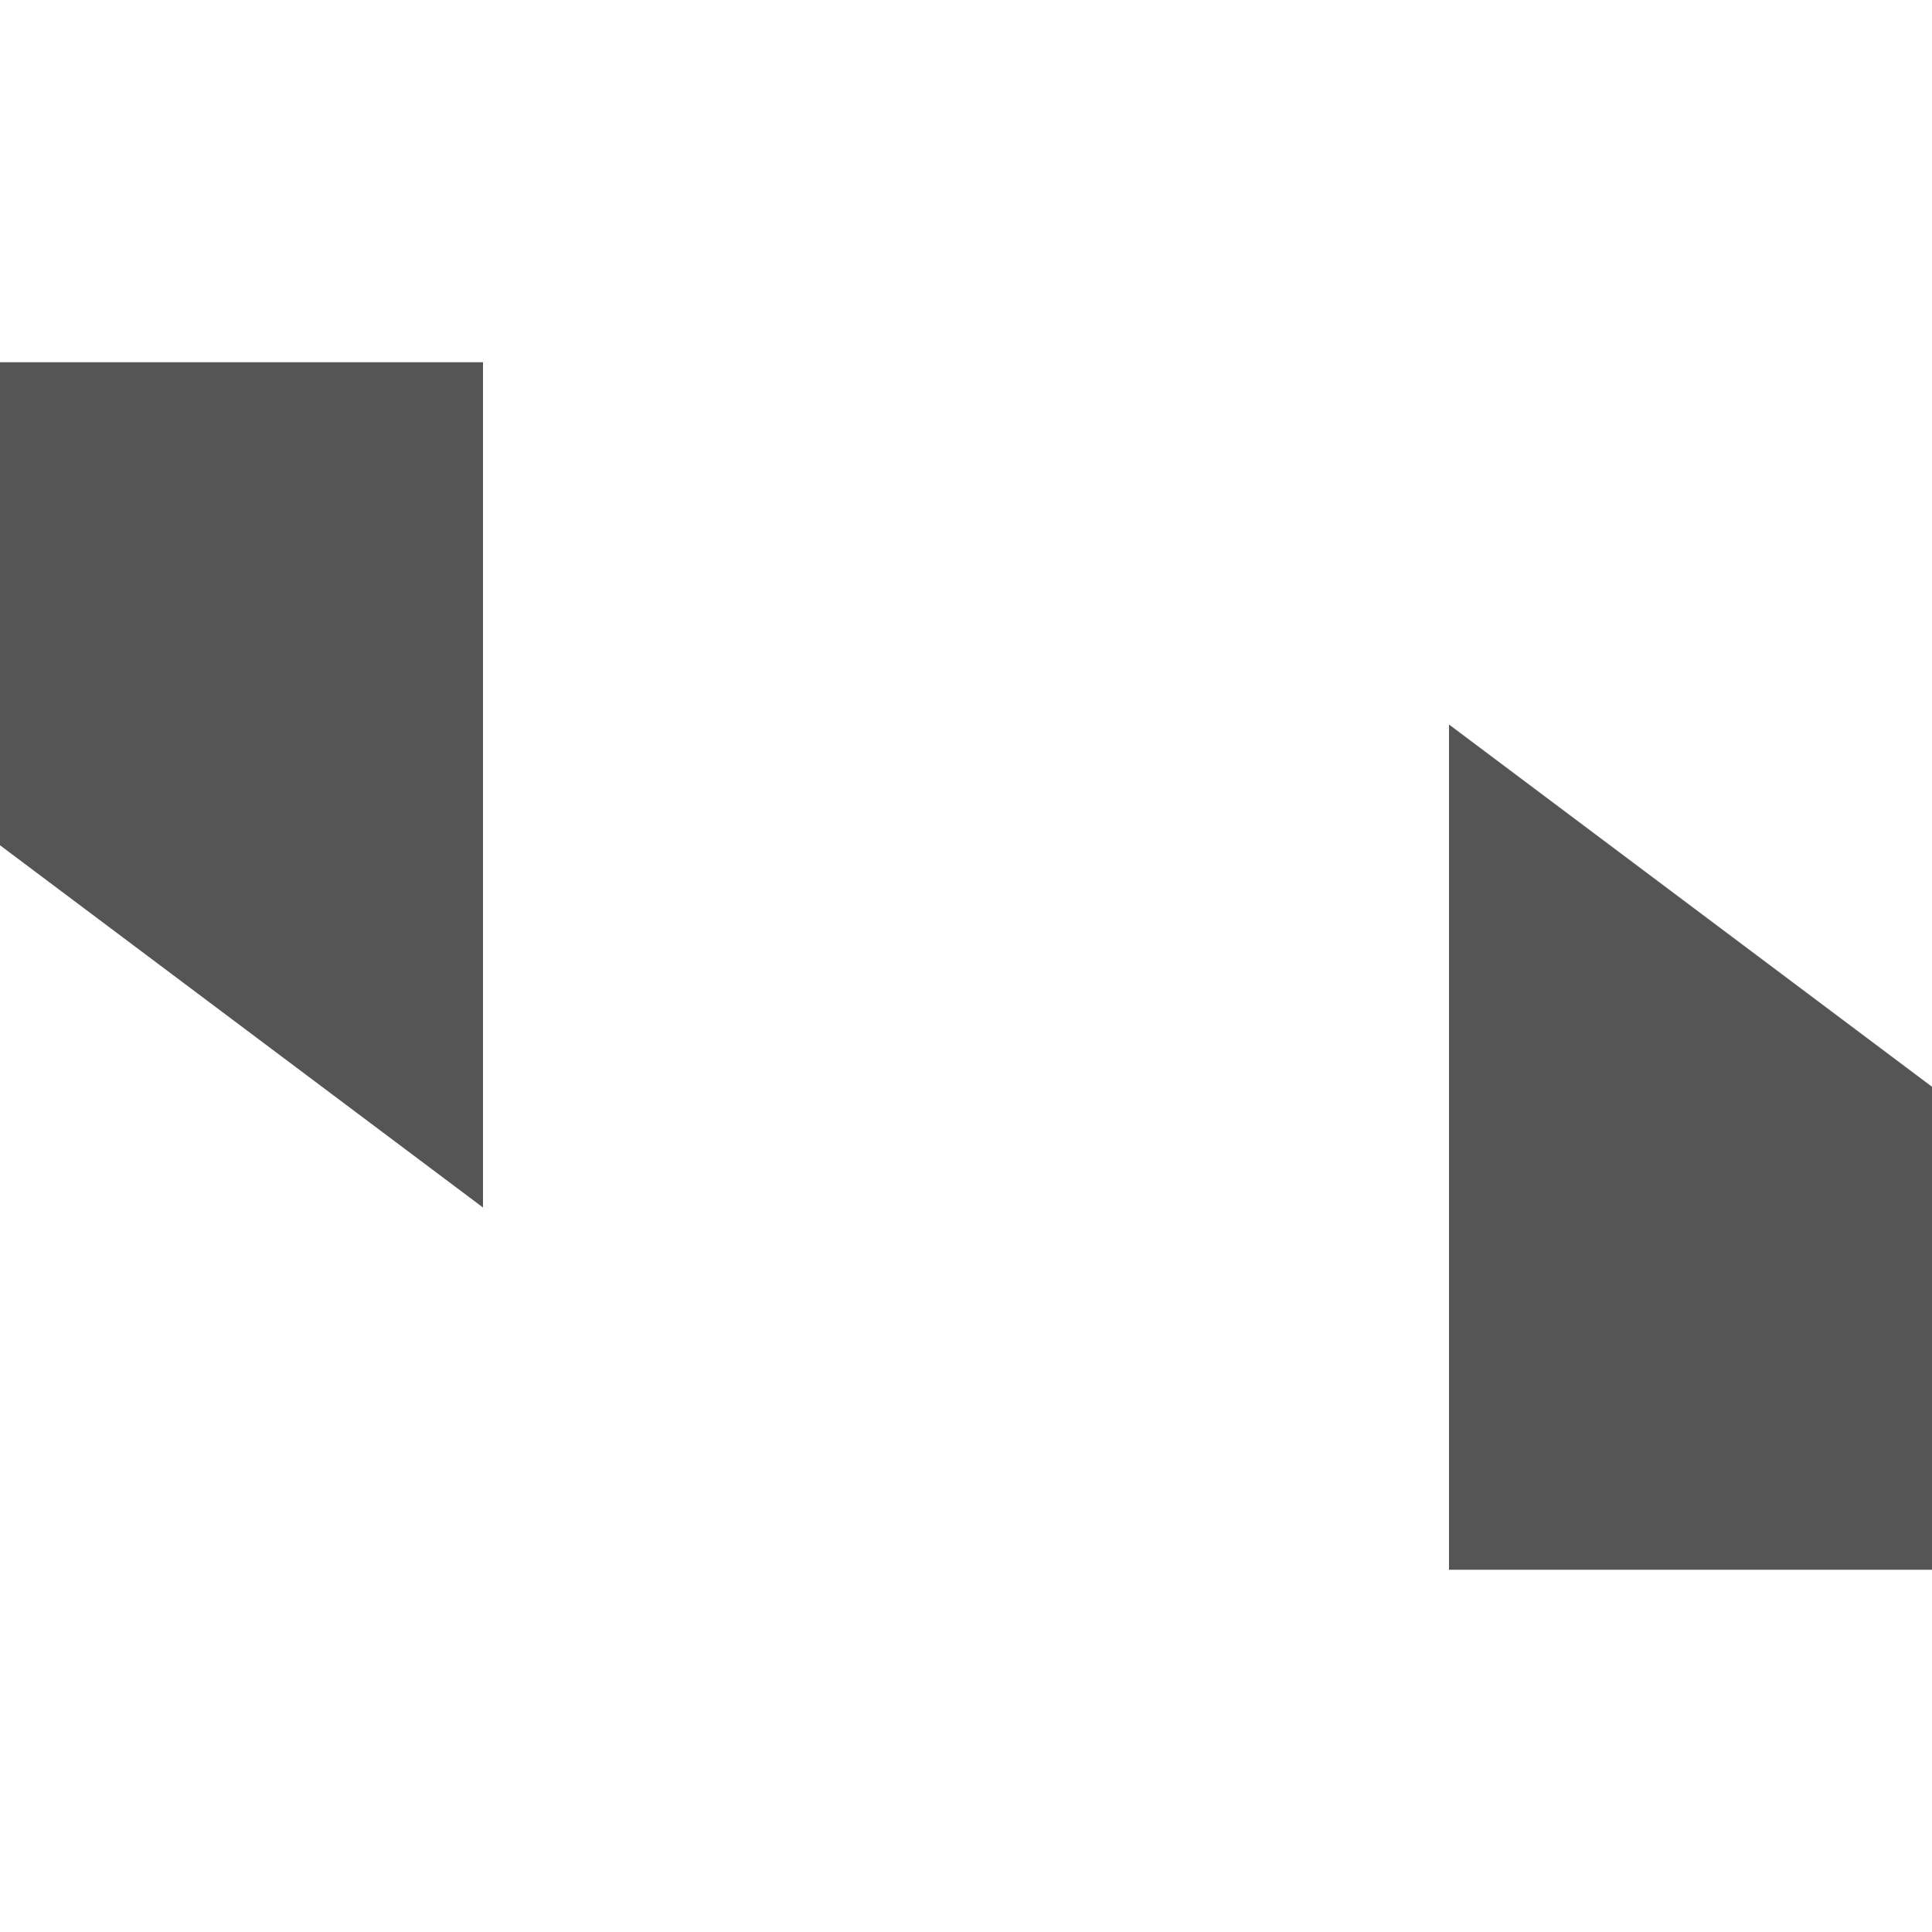 
<svg xmlns="http://www.w3.org/2000/svg" xmlns:xlink="http://www.w3.org/1999/xlink" width="16px" height="16px" viewBox="0 0 16 16" version="1.1">
<g id="surface1">
<path style=" stroke:none;fill-rule:nonzero;fill:#555555;fill-opacity:1;" d="M 12 6 L 12 13 L 16 13 L 16 9 Z M 12 6 "/>
<path style=" stroke:none;fill-rule:nonzero;fill:#555555;fill-opacity:1;" d="M 4 10 L 4 3 L 0 3 L 0 7 Z M 4 10 "/>
</g>
</svg>
